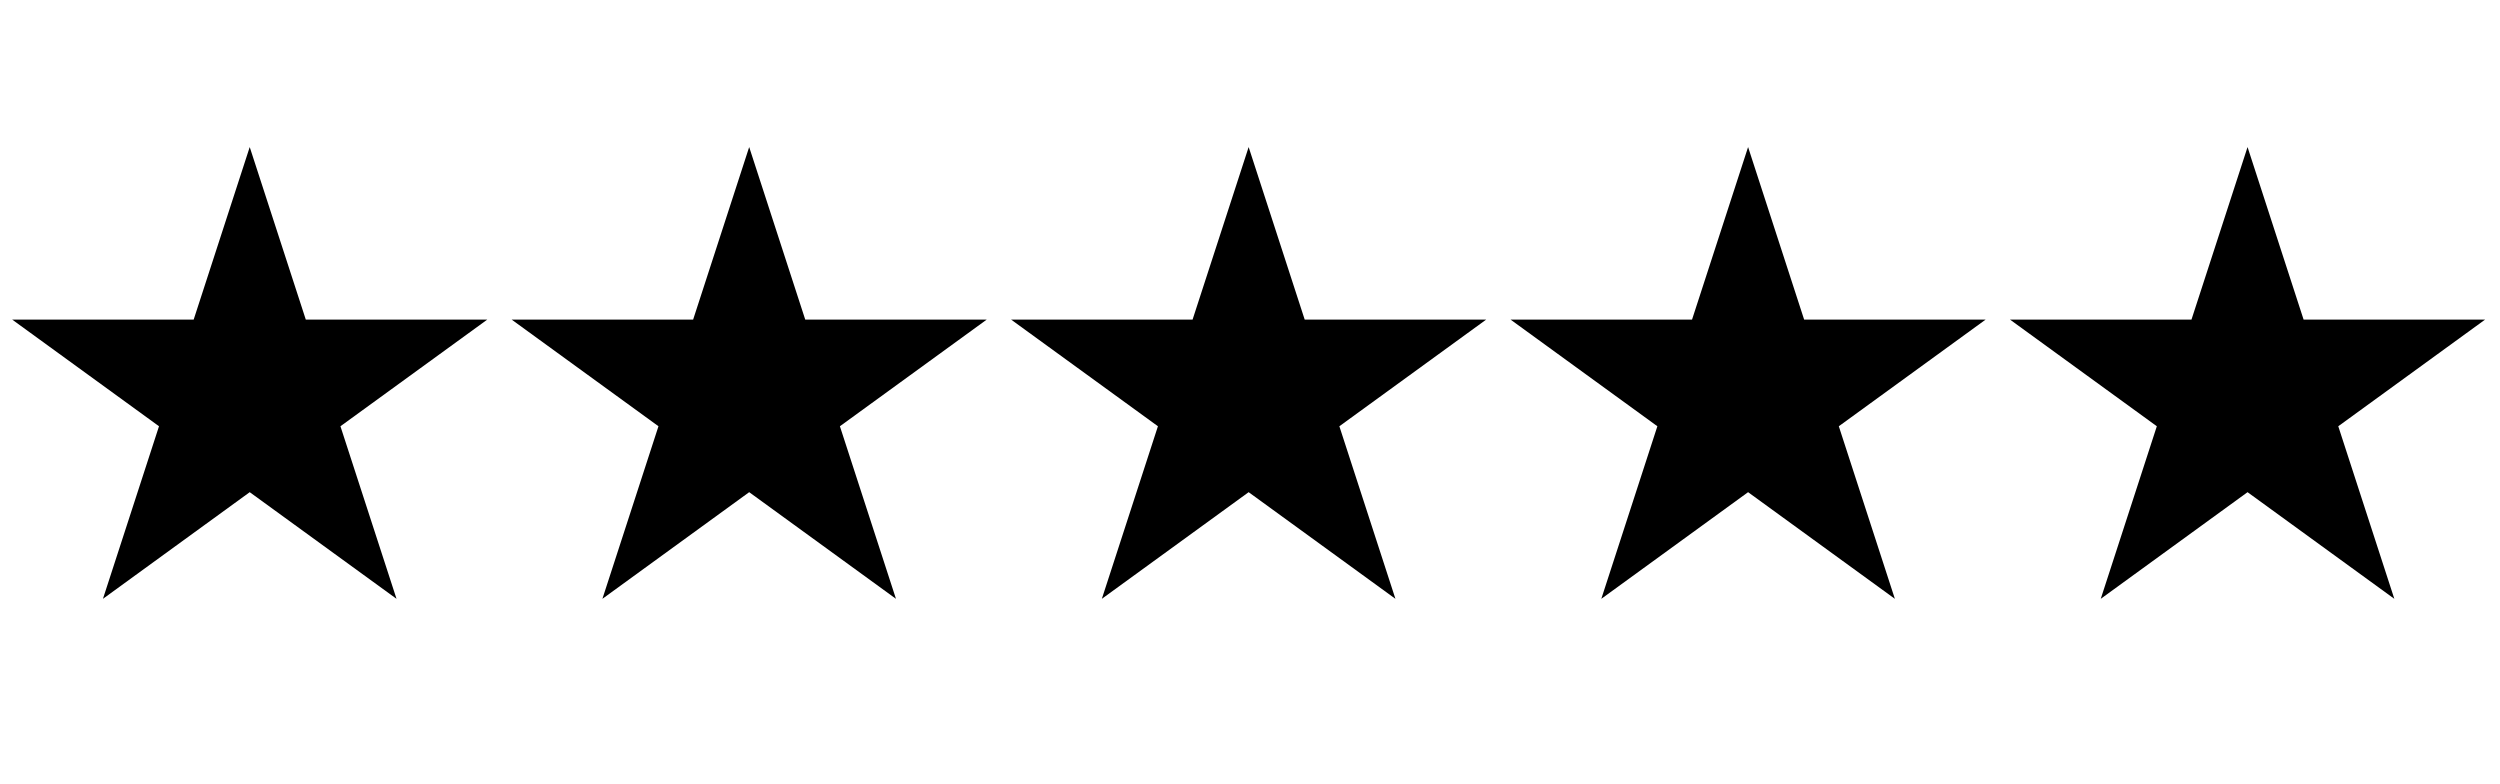 <svg width="153" height="48" viewBox="0 0 153 48" fill="none" xmlns="http://www.w3.org/2000/svg">
<path d="M15.283 9L18.715 19.561H29.819L20.835 26.087L24.267 36.648L15.283 30.121L6.3 36.648L9.731 26.087L0.748 19.561H11.852L15.283 9Z" fill="black"/>
<path d="M45.85 9L49.281 19.561H60.385L51.402 26.087L54.833 36.648L45.85 30.121L36.867 36.648L40.298 26.087L31.315 19.561H42.419L45.85 9Z" fill="black"/>
<path d="M76.417 9L79.848 19.561H90.952L81.969 26.087L85.4 36.648L76.417 30.121L67.433 36.648L70.865 26.087L61.881 19.561H72.985L76.417 9Z" fill="black"/>
<path d="M106.983 9L110.414 19.561H121.518L112.535 26.087L115.966 36.648L106.983 30.121L98 36.648L101.431 26.087L92.448 19.561H103.552L106.983 9Z" fill="black"/>
<path d="M137.55 9L140.981 19.561H152.085L143.102 26.087L146.533 36.648L137.55 30.121L128.566 36.648L131.998 26.087L123.014 19.561H134.118L137.55 9Z" fill="black"/>
</svg>
